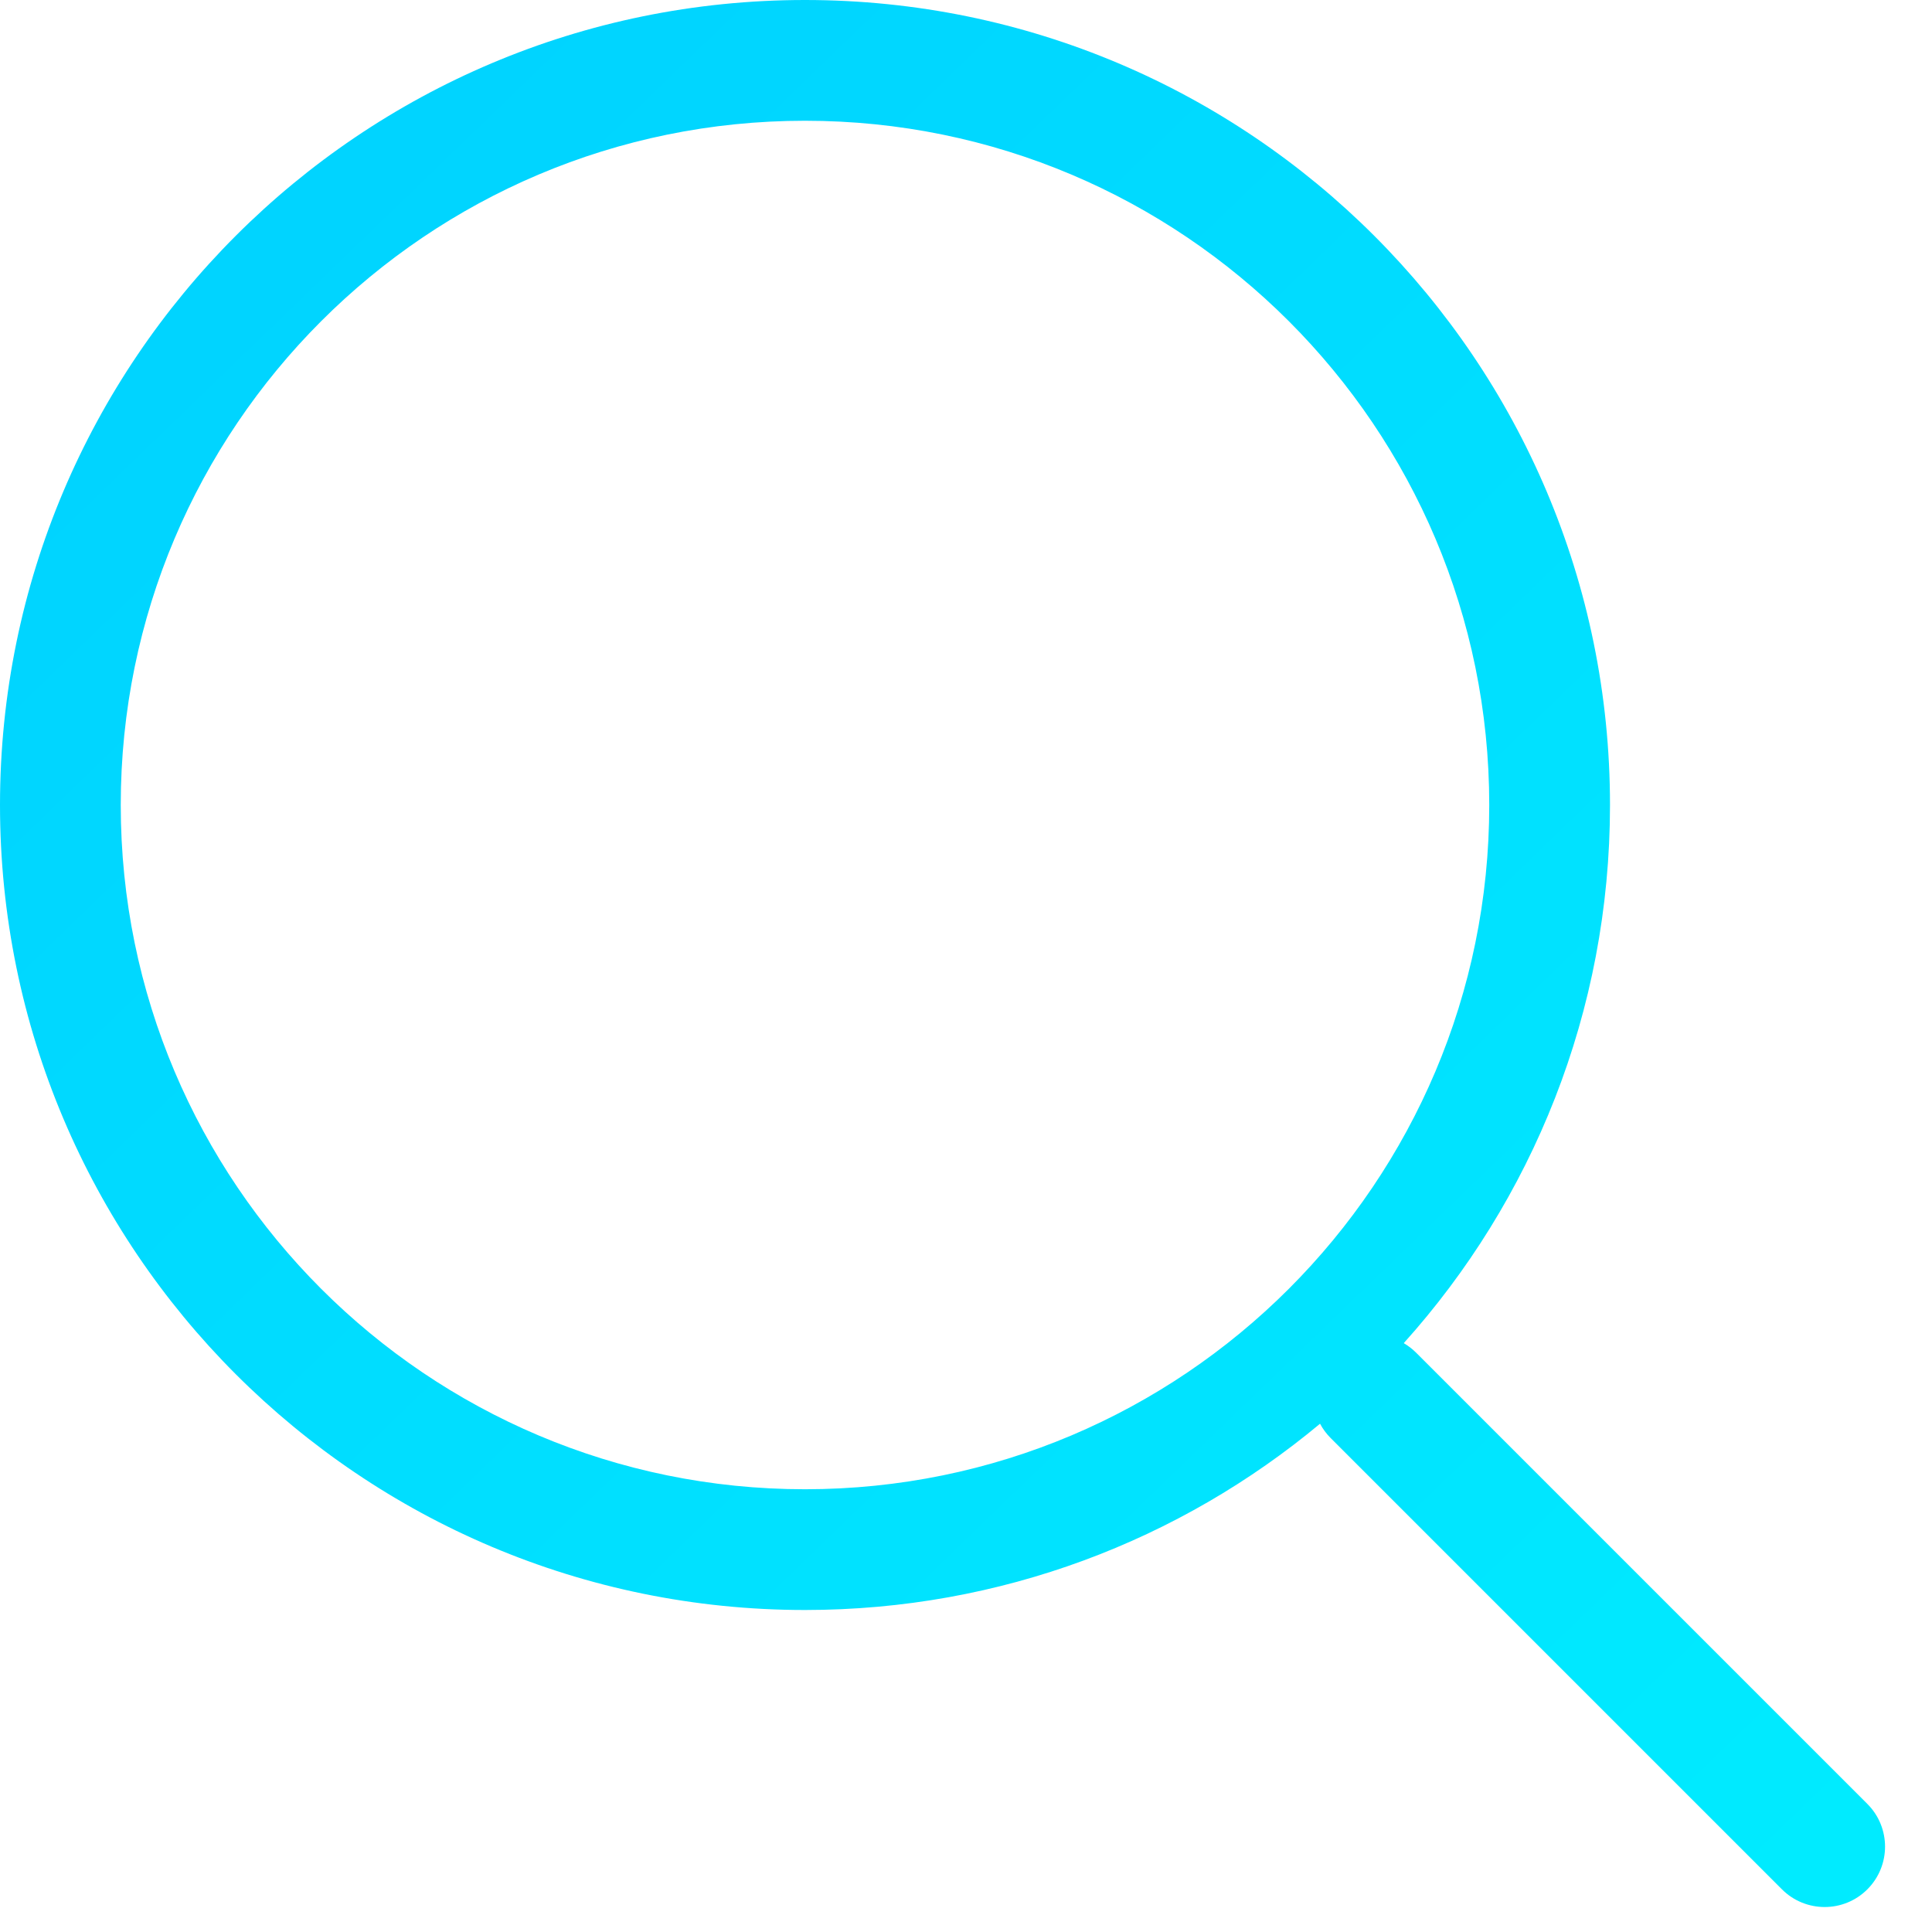 <svg width="24" height="24" viewBox="0 0 24 24" fill="none" xmlns="http://www.w3.org/2000/svg">
<path fill-rule="evenodd" clip-rule="evenodd" d="M18.5 10C18.5 14.694 14.694 18.5 10 18.5C5.306 18.5 1.5 14.694 1.5 10C1.5 5.306 5.306 1.5 10 1.5C14.694 1.5 18.5 5.306 18.5 10ZM16.398 17.686C14.664 19.131 12.434 20 10 20C4.477 20 0 15.523 0 10C0 4.477 4.477 0 10 0C15.523 0 20 4.477 20 10C20 12.57 19.031 14.913 17.438 16.685C17.492 16.717 17.544 16.756 17.591 16.803L23.197 22.409C23.49 22.702 23.49 23.177 23.197 23.47C22.904 23.763 22.429 23.763 22.136 23.47L16.53 17.864C16.476 17.81 16.432 17.75 16.398 17.686Z" fill="url(#paint0_linear_1032_10633)"/>
<defs>
<linearGradient id="paint0_linear_1032_10633" x1="0.505" y1="0.996" x2="26.382" y2="27.771" gradientUnits="userSpaceOnUse">
<stop stop-color="#00D1FF"/>
<stop offset="1" stop-color="#00F0FF"/>
</linearGradient>
</defs>
</svg>
